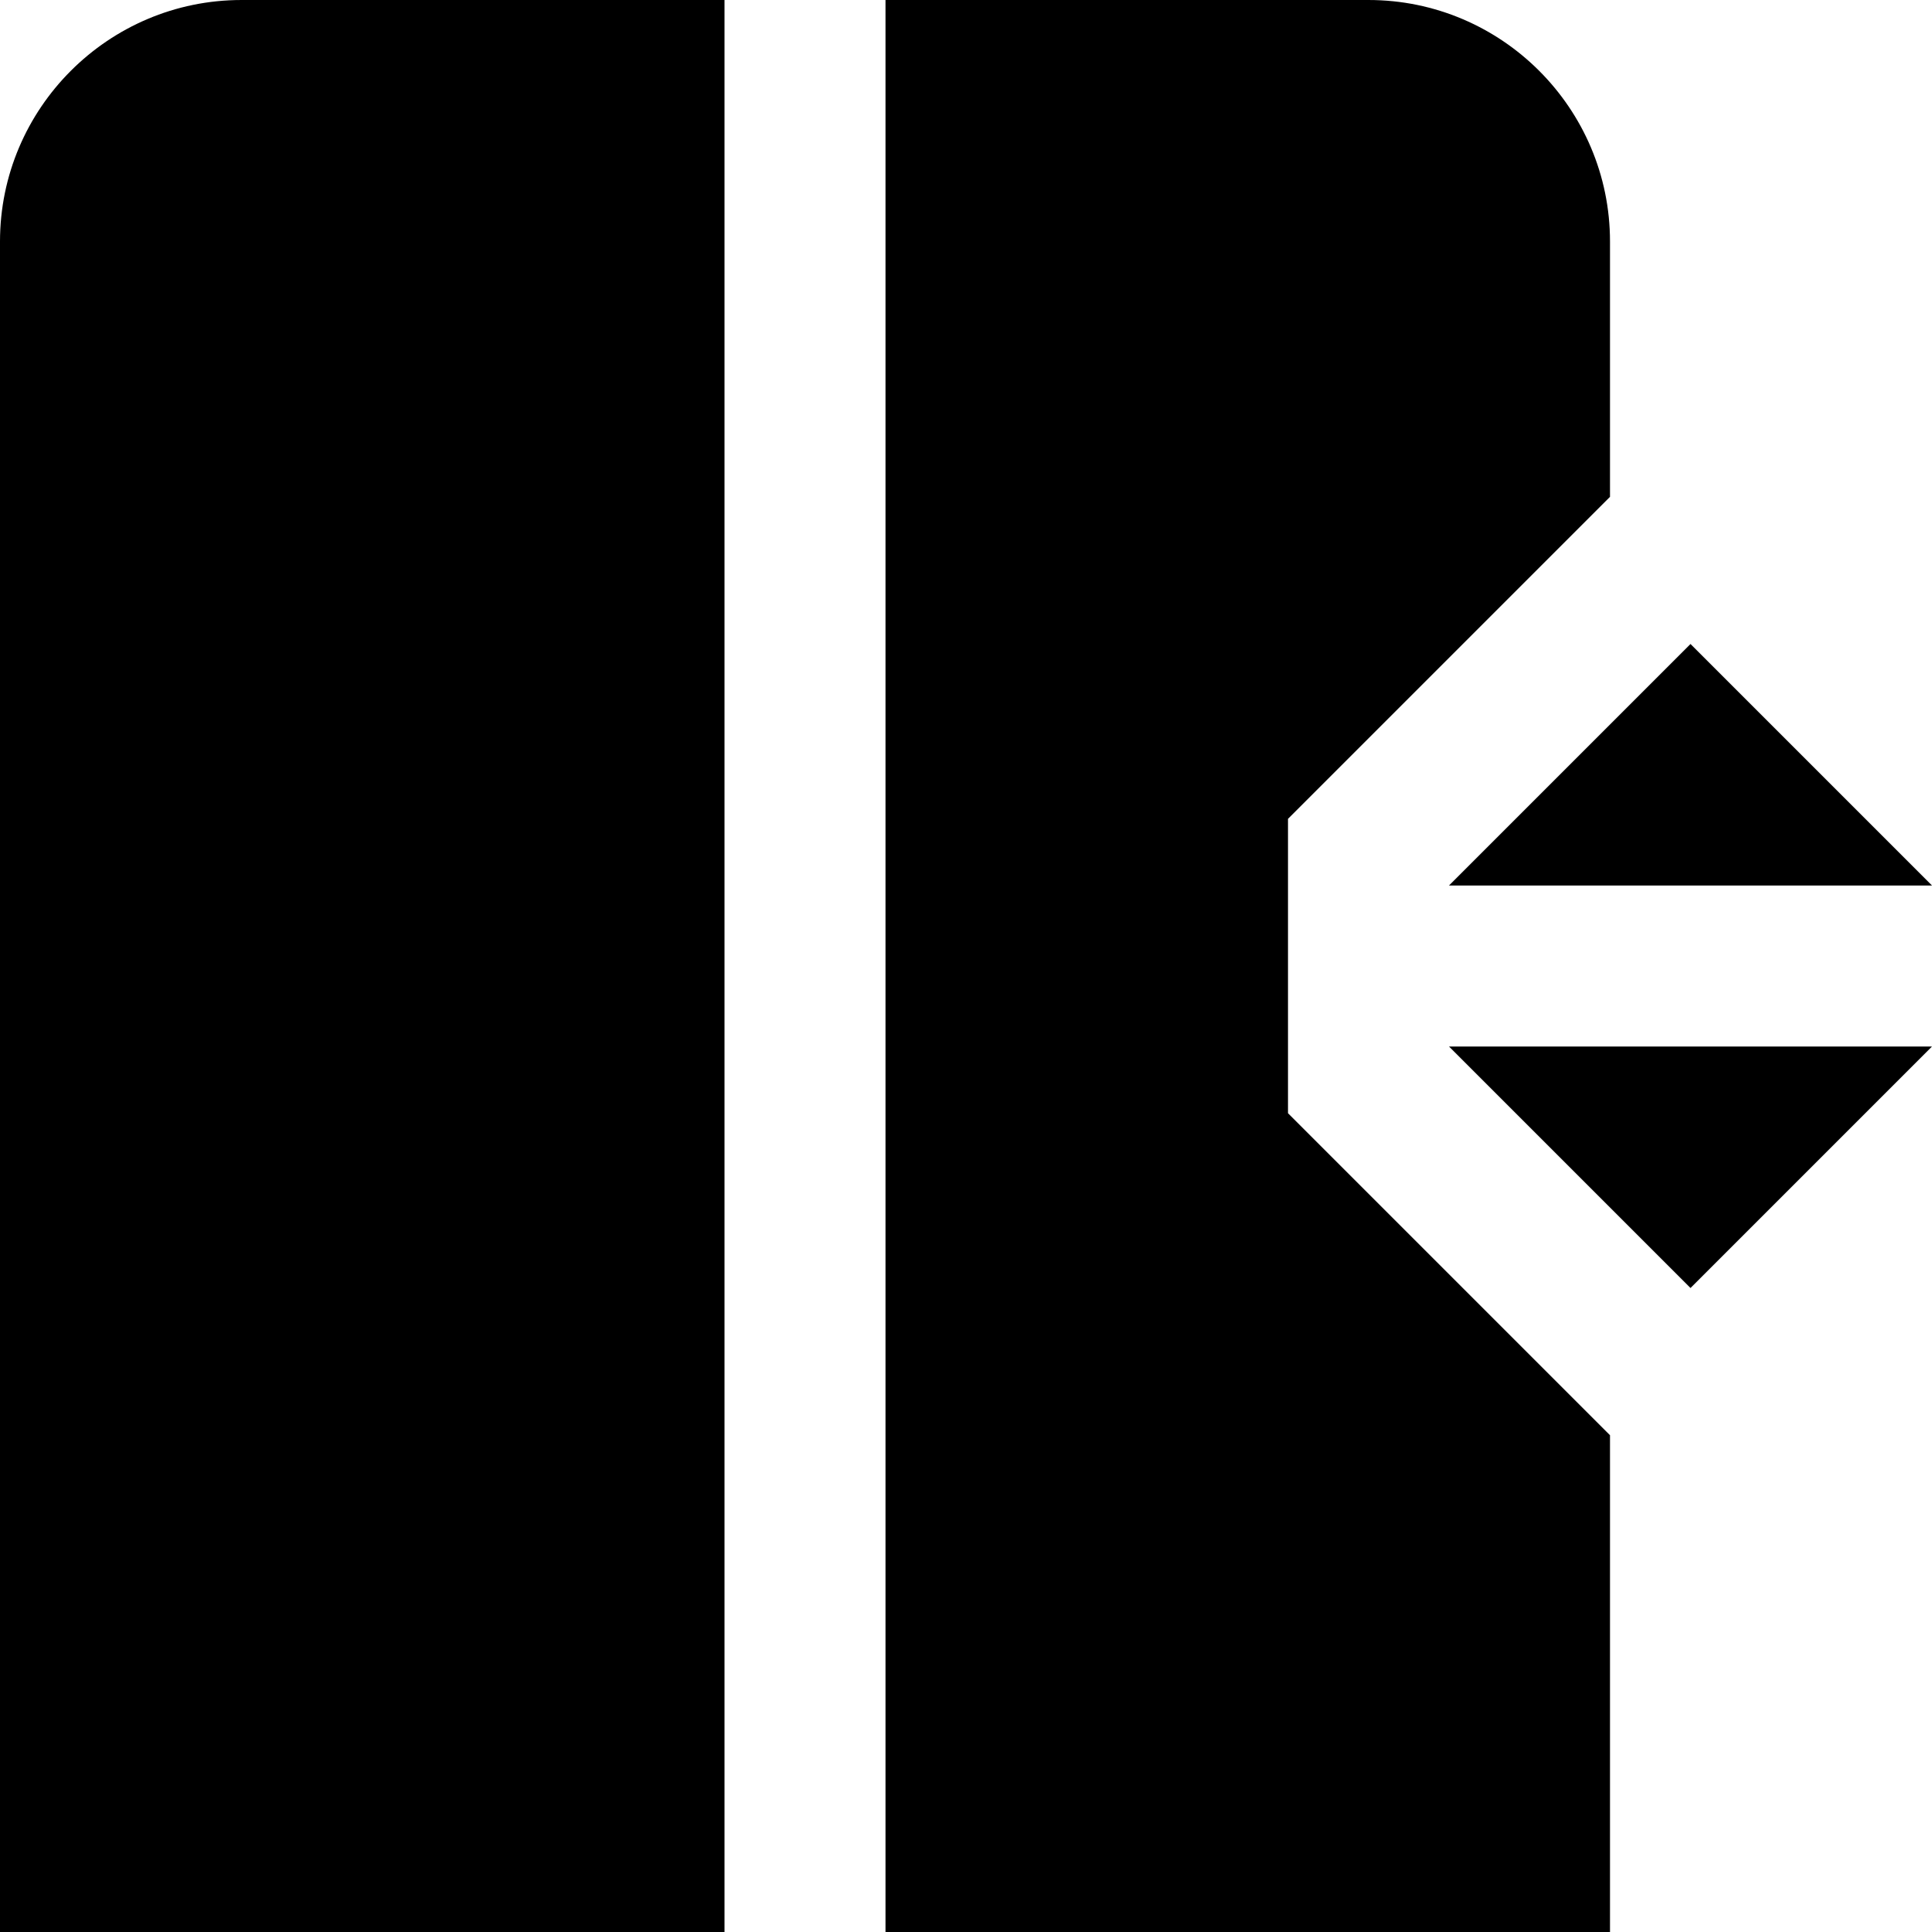 <svg id="Layer_1" viewBox="0 0 24 24" xmlns="http://www.w3.org/2000/svg" data-name="Layer 1"><path d="m21 16-3-3h6zm0-8-3 3h6zm-12-8h-6c-1.654 0-3 1.346-3 3v21h9zm11 6.171v-3.171c0-1.654-1.346-3-3-3h-6v24h9v-6.171l-4-4v-3.657l4-4z"/></svg>